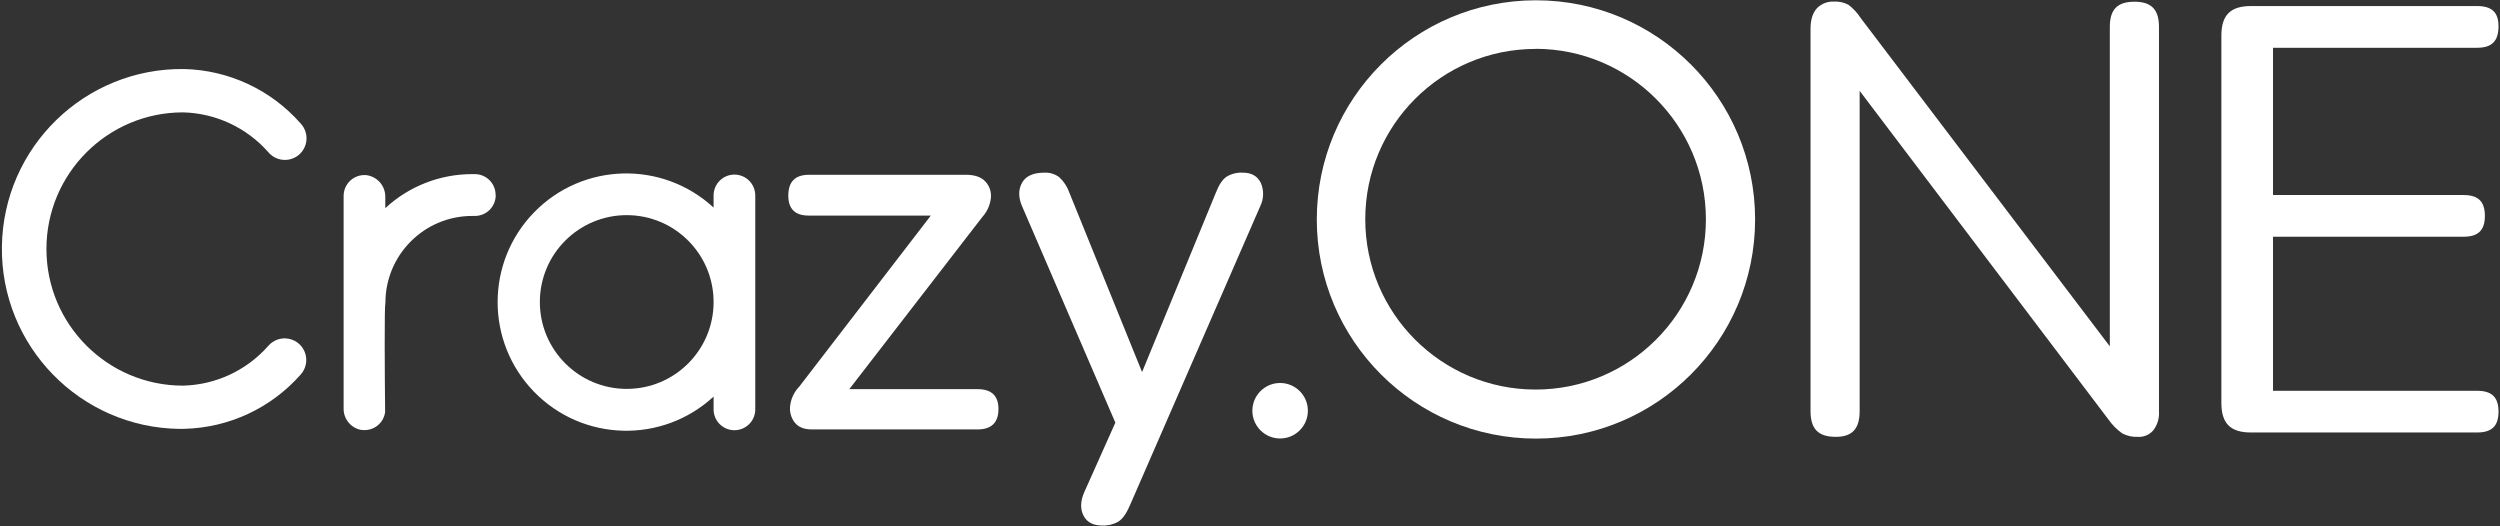 <?xml version="1.0" encoding="UTF-8"?>
<svg width="855px" height="180px" viewBox="0 0 855 180" version="1.1" xmlns="http://www.w3.org/2000/svg" xmlns:xlink="http://www.w3.org/1999/xlink">
    <rect x="0" y="0" width="855" height="180" fill="#333333" stroke="none"/>
    <title>Untitled</title>
    <g id="Page-1" stroke="none" stroke-width="1" fill="none" fill-rule="evenodd">
        <path d="M731.17,149.4 C729.289,149.506 727.416,149.087 725.76,148.19 C723.964,146.906 722.398,145.327 721.13,143.52 L636,31.07 L636,140.57 C636,146.68 633.47,149.4 627.81,149.4 C621.81,149.4 619.2,146.68 619.2,140.57 L619.2,9.84 C619.2,6.78 619.93,4.44 621.37,2.84 C622.883,1.277 624.997,0.442 627.17,0.55 C628.906,0.438 630.638,0.815 632.17,1.64 C633.819,2.889 635.234,4.419 636.35,6.16 L721.56,118.45 L721.56,9.21 C721.56,3.21 724.15,0.59 729.97,0.59 C735.79,0.59 738.37,3.25 738.37,9.21 L738.37,140.78 C738.517,143.106 737.806,145.404 736.37,147.24 C735.063,148.724 733.144,149.521 731.17,149.4 Z" id="Path" fill="#FFFFFF" fill-rule="nonzero"></path>
        <path d="M769.81,147.91 C762.81,147.91 759.71,144.8 759.71,137.82 L759.71,12.17 C759.71,5.17 762.83,2.07 769.81,2.07 L847.15,2.07 C852.22,2.07 854.49,4.21 854.49,8.99 C854.49,14.07 852.22,16.34 847.15,16.34 L777.37,16.34 L777.37,66.7 L842.49,66.7 C847.56,66.7 849.83,68.9 849.83,73.83 C849.83,78.76 847.56,80.96 842.49,80.96 L777.37,80.96 L777.37,133.65 L847.15,133.65 C852.22,133.65 854.49,135.85 854.49,140.78 C854.49,145.71 852.22,147.91 847.15,147.91 L769.81,147.91 Z" id="Path" fill="#FFFFFF" fill-rule="nonzero"></path>
        <path d="M525.27,150 C483.881,149.986 450.338,116.426 450.345,75.038 C450.352,33.649 483.906,0.1 525.295,0.1 C566.684,0.1 600.238,33.649 600.245,75.038 C600.252,116.426 566.709,149.986 525.32,150 L525.27,150 Z M525.16,16.73 C492.993,16.736 466.92,42.813 466.92,74.98 C466.92,107.147 492.993,133.224 525.16,133.23 C557.327,133.236 583.409,107.167 583.42,75 L583.42,74.88 C583.332,42.775 557.325,16.772 525.22,16.69 L525.16,16.73 Z" id="Shape" fill="#FFFFFF" fill-rule="nonzero"></path>
        <path d="M277.62,146.86 C275.01,146.86 273.07,146.09 271.83,144.54 C270.557,142.926 269.978,140.872 270.22,138.83 C270.504,136.346 271.601,134.026 273.34,132.23 L318.34,73.73 L276.55,73.73 C271.883,73.73 269.567,71.413 269.6,66.78 C269.633,62.147 271.95,59.813 276.55,59.78 L330.41,59.78 C333.41,59.78 335.59,60.56 337.01,62.1 C338.426,63.609 339.109,65.663 338.88,67.72 C338.611,70.146 337.582,72.424 335.94,74.23 L290.46,133.09 L334.34,133.09 C339.093,133.09 341.47,135.347 341.47,139.86 C341.47,144.527 339.093,146.86 334.34,146.86 L277.62,146.86 Z" id="Path" fill="#FFFFFF" fill-rule="nonzero"></path>
        <path d="M377,179.73 C373.84,179.73 371.73,178.62 370.56,176.34 C369.39,174.06 369.48,171.34 370.84,168.28 L381.45,144.54 L349.62,70.69 C348.26,67.63 348.22,64.9 349.51,62.55 C350.8,60.2 353.37,59.05 357.21,59.05 C359,58.965 360.766,59.499 362.21,60.56 C363.81,62.013 365.017,63.846 365.72,65.89 L390.59,127.25 L415.83,65.89 C416.83,63.25 418.07,61.43 419.41,60.48 C421.089,59.439 423.048,58.939 425.02,59.05 C428.02,59.05 430.02,60.19 431.19,62.53 C432.309,65.094 432.24,68.022 431,70.53 L386.33,173.06 C385.19,175.69 383.9,177.48 382.5,178.38 C380.831,179.342 378.924,179.81 377,179.73 Z" id="Path" fill="#FFFFFF" fill-rule="nonzero"></path>
        <path d="M251.17,59.71 C249.282,59.71 247.471,60.46 246.135,61.795 C244.8,63.131 244.05,64.942 244.05,66.83 L244.05,66.83 L244.05,71 C226.534,54.813 199.31,55.529 182.669,72.614 C166.028,89.699 166.028,116.931 182.669,134.016 C199.31,151.101 226.534,151.817 244.05,135.63 L244.05,139.77 C243.922,143.693 246.989,146.982 250.911,147.128 C254.834,147.274 258.136,144.222 258.3,140.3 L258.3,66.84 C258.3,64.949 257.549,63.135 256.212,61.798 C254.875,60.461 253.061,59.71 251.17,59.71 Z M244.05,103.35 C244.022,119.733 230.733,133 214.35,133 L214.35,133 C197.944,133.006 184.639,119.712 184.63,103.307 C184.621,86.901 197.911,73.593 214.317,73.58 C230.722,73.567 244.033,86.854 244.05,103.26 L244.05,103.35 Z" id="Shape" fill="#FFFFFF" fill-rule="nonzero"></path>
        <path d="M169.54,66.74 C169.54,68.626 168.791,70.434 167.458,71.768 C166.124,73.101 164.316,73.85 162.43,73.85 L161.5,73.85 C145.118,73.85 131.832,87.118 131.81,103.5 L131.81,103.5 C131.43,104.96 131.58,127.56 131.71,140.93 C131.464,142.803 130.481,144.5 128.979,145.645 C127.478,146.79 125.581,147.288 123.71,147.03 L123.52,147.03 C119.983,146.378 117.441,143.256 117.52,139.66 L117.52,67 C117.52,63.062 120.712,59.87 124.65,59.87 L125.03,59.87 C128.901,60.221 131.844,63.503 131.77,67.39 L131.77,71.18 C139.848,63.701 150.452,59.548 161.46,59.55 L162.39,59.55 C164.276,59.55 166.084,60.299 167.418,61.632 C168.751,62.966 169.5,64.774 169.5,66.66 L169.5,66.66 L169.54,66.74 Z" id="Path" fill="#FFFFFF" fill-rule="nonzero"></path>
        <path d="M61.37,146.68 C27.385,146.23 0.2,118.315 0.65,84.33 C1.1,50.345 29.015,23.16 63,23.61 C78.248,23.986 92.65,30.701 102.74,42.14 C104.635,44.088 105.309,46.917 104.498,49.511 C103.686,52.104 101.518,54.044 98.851,54.563 C96.183,55.083 93.446,54.099 91.72,52 C84.324,43.629 73.777,38.712 62.61,38.43 C36.802,38.43 15.88,59.352 15.88,85.16 C15.88,110.968 36.802,131.89 62.61,131.89 C73.779,131.616 84.329,126.698 91.72,118.32 C93.459,116.282 96.164,115.344 98.792,115.867 C101.419,116.389 103.559,118.291 104.387,120.839 C105.214,123.387 104.599,126.184 102.78,128.15 C92.674,139.588 78.258,146.296 63,146.66 L61.37,146.68 Z" id="Path" fill="#FFFFFF" fill-rule="nonzero"></path>
        <circle id="Oval" fill="#FFFFFF" fill-rule="nonzero" cx="437.8" cy="140.47" r="9.49"></circle>
    </g>
</svg>